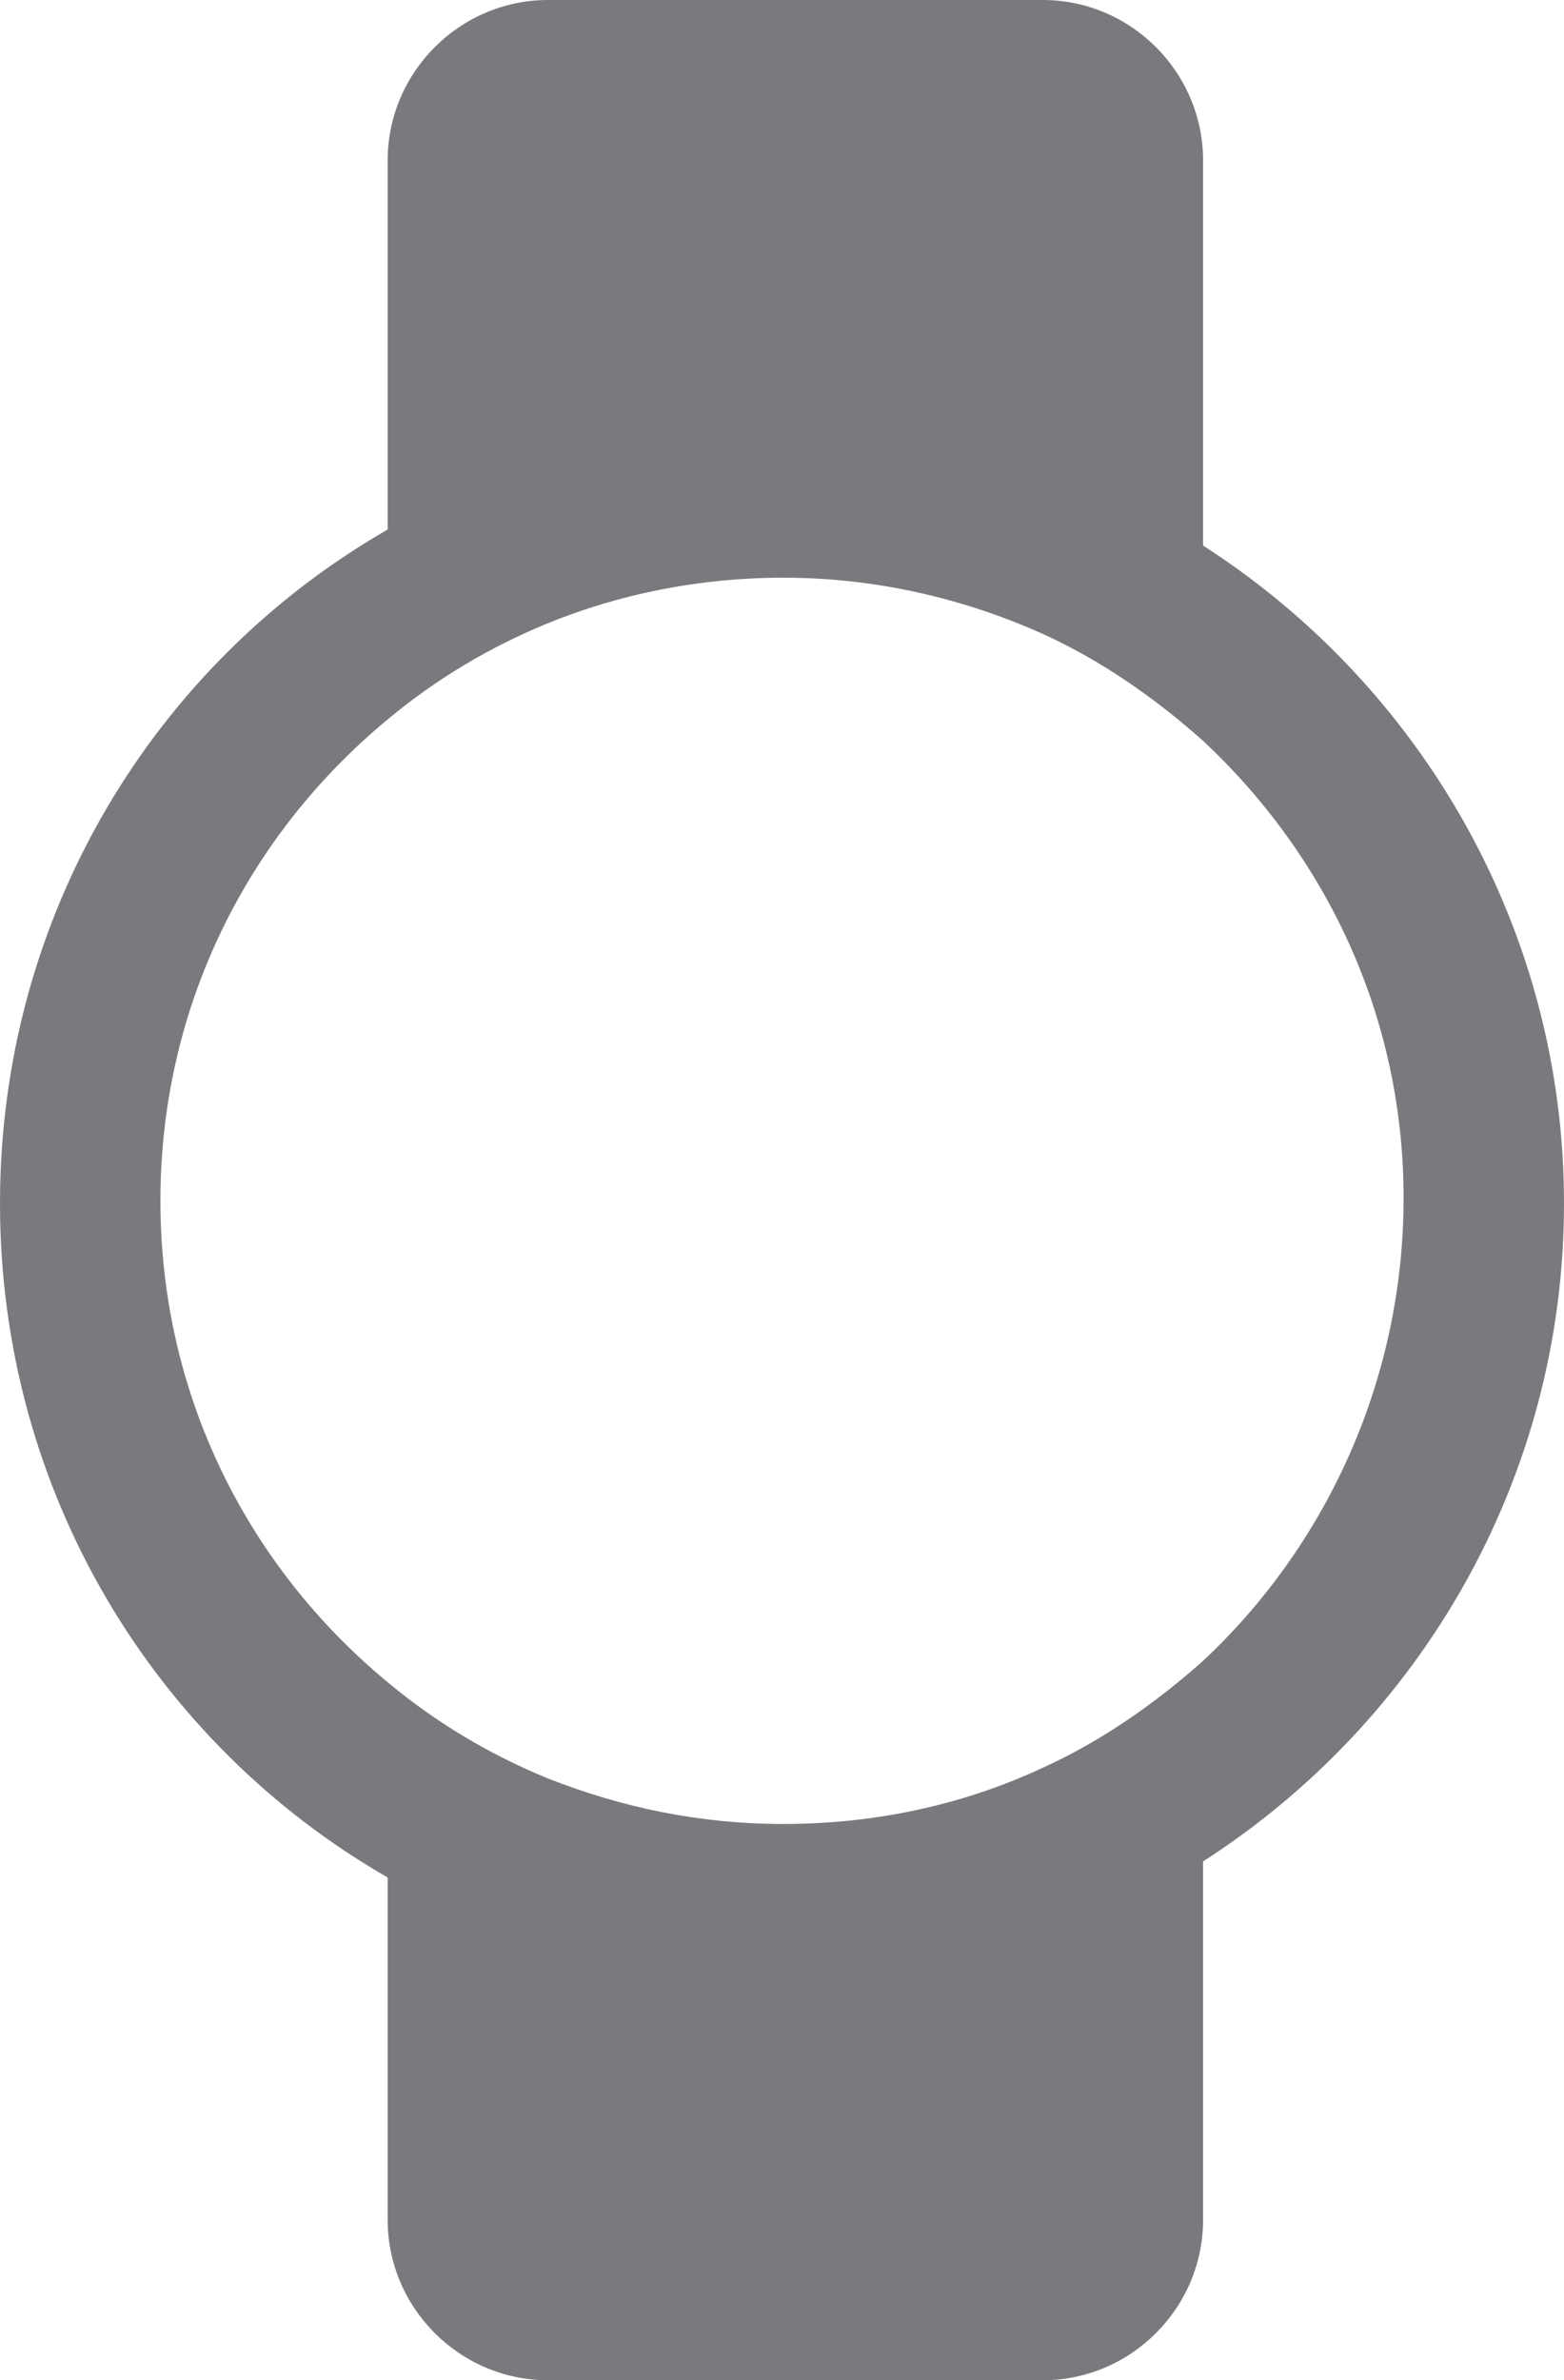 <?xml version="1.0" encoding="utf-8"?>
<!-- Generator: Adobe Illustrator 19.0.0, SVG Export Plug-In . SVG Version: 6.00 Build 0)  -->
<svg version="1.1" id="Layer_1" xmlns="http://www.w3.org/2000/svg" xmlns:xlink="http://www.w3.org/1999/xlink" x="0px" y="0px"
	 viewBox="0 0 58.5 89" style="enable-background:new 0 0 58.5 89;" xml:space="preserve">
<style type="text/css">
	.st0{fill:#797A7D;}
</style>
<path class="st0" d="M45,20.4V6c0-3.3-2.7-6-6-6H20.5c-3.3,0-6,2.7-6,6v13.8C5.8,24.8,0,34.2,0,45s5.8,20.2,14.5,25.2V83
	c0,3.3,2.7,6,6,6H39c3.3,0,6-2.7,6-6V69.6c8.1-5.2,13.5-14.3,13.5-24.6S53.1,25.6,45,20.4z M45,62.1c-1.8,1.6-3.8,3-6,4
	c-3,1.4-6.3,2.1-9.7,2.1c-3.1,0-6-0.6-8.8-1.7c-2.2-0.9-4.2-2.1-6-3.6C9.3,58.6,6,52.2,6,44.9s3.3-13.7,8.5-18
	c1.8-1.5,3.8-2.7,6-3.6c2.7-1.1,5.7-1.7,8.8-1.7c3.5,0,6.8,0.8,9.7,2.1c2.2,1,4.2,2.4,6,4c4.6,4.3,7.5,10.3,7.5,17.1
	S49.6,57.8,45,62.1z"/>
</svg>
